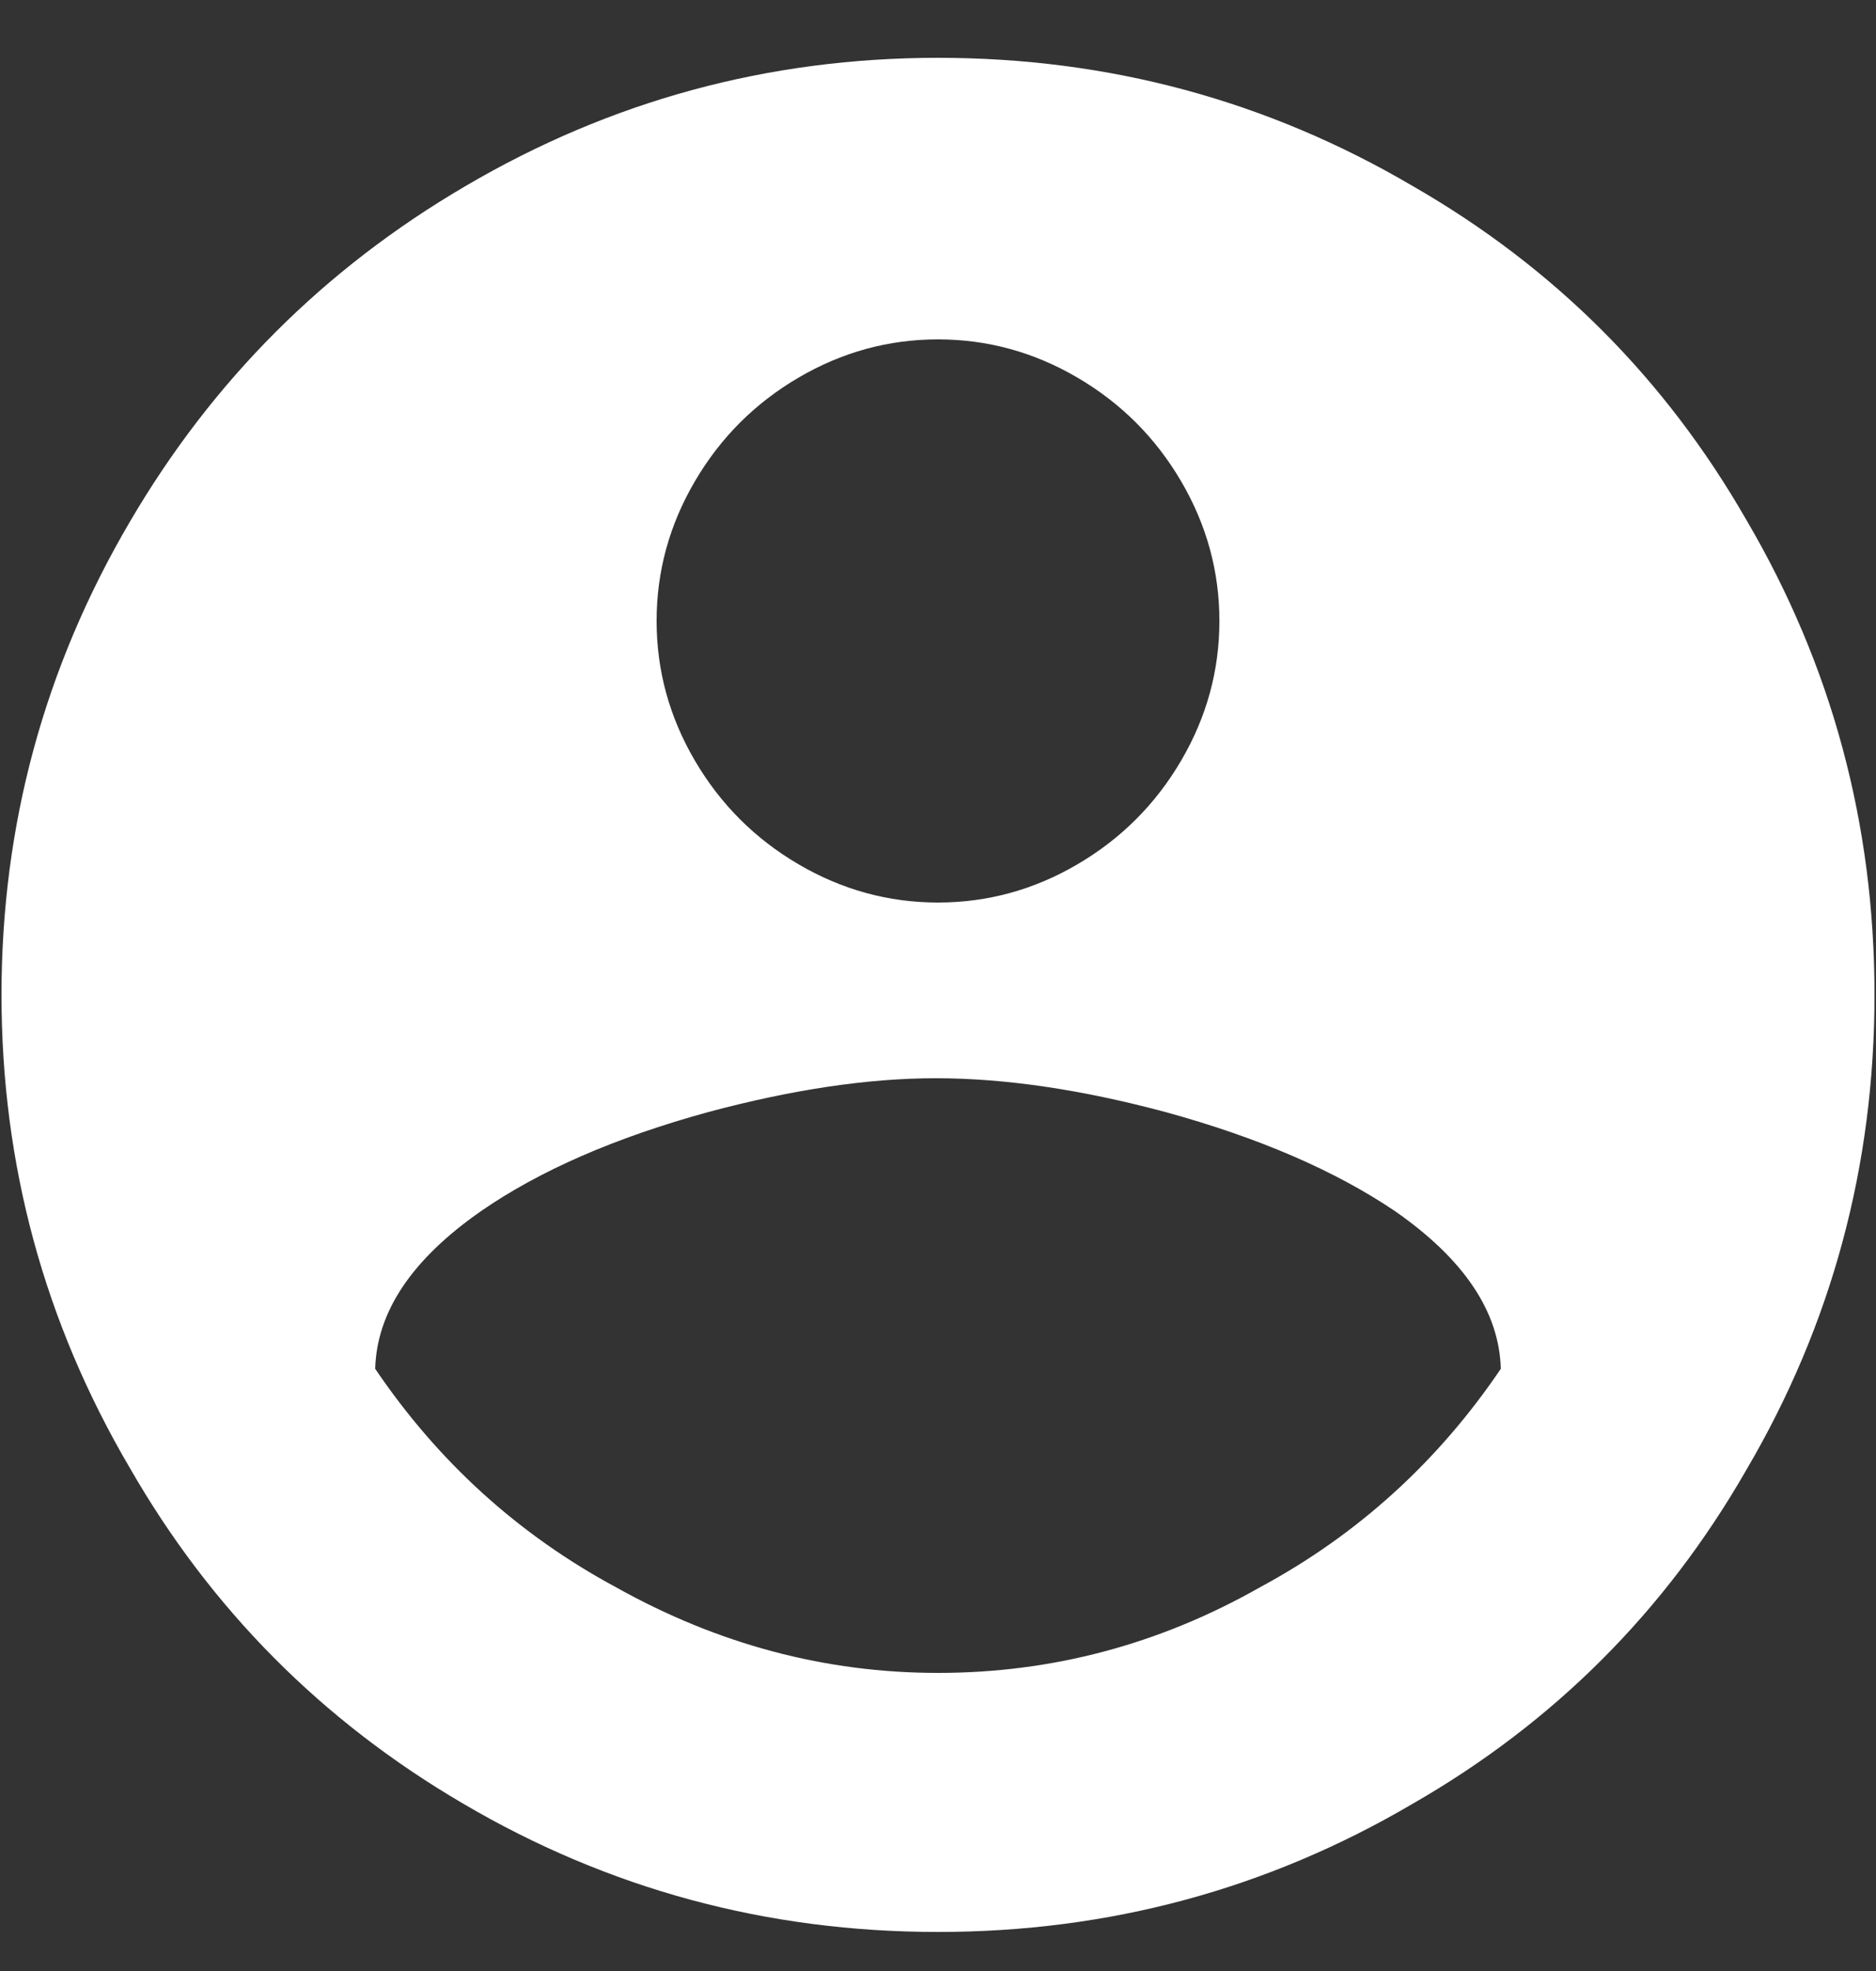 <svg width="20" height="21" viewBox="0 0 20 21" fill="none" 
  xmlns="http://www.w3.org/2000/svg">
  <rect x="0" y="0" width="20" height="21" fill="#333333" stroke="none"/>
  <path d="M10 17.824C11.216 17.824 12.36 17.52 13.432 16.912C14.472 16.352 15.328 15.576 16 14.584C15.984 13.976 15.608 13.416 14.872 12.904C14.232 12.472 13.416 12.12 12.424 11.848C11.528 11.608 10.712 11.488 9.976 11.488C9.256 11.488 8.448 11.608 7.552 11.848C6.56 12.12 5.752 12.472 5.128 12.904C4.392 13.416 4.016 13.976 4 14.584C4.672 15.576 5.528 16.352 6.568 16.912C7.656 17.52 8.8 17.824 10 17.824ZM10 3.616C9.472 3.616 8.976 3.752 8.512 4.024C8.048 4.296 7.68 4.664 7.408 5.128C7.136 5.592 7 6.088 7 6.616C7 7.144 7.136 7.64 7.408 8.104C7.68 8.568 8.048 8.936 8.512 9.208C8.976 9.48 9.472 9.616 10 9.616C10.528 9.616 11.024 9.48 11.488 9.208C11.952 8.936 12.32 8.568 12.592 8.104C12.864 7.64 13 7.144 13 6.616C13 6.088 12.864 5.592 12.592 5.128C12.32 4.664 11.952 4.296 11.488 4.024C11.024 3.752 10.528 3.616 10 3.616ZM10 0.616C11.824 0.616 13.512 1.072 15.064 1.984C16.568 2.848 17.752 4.032 18.616 5.536C19.528 7.088 19.984 8.776 19.984 10.6C19.984 12.424 19.528 14.112 18.616 15.664C17.752 17.168 16.568 18.352 15.064 19.216C13.512 20.128 11.824 20.584 10 20.584C8.176 20.584 6.488 20.128 4.936 19.216C3.432 18.336 2.248 17.144 1.384 15.64C0.472 14.088 0.016 12.408 0.016 10.6C0.016 8.792 0.472 7.112 1.384 5.56C2.264 4.056 3.456 2.864 4.96 1.984C6.512 1.072 8.192 0.616 10 0.616Z" fill="white"/>
</svg>
